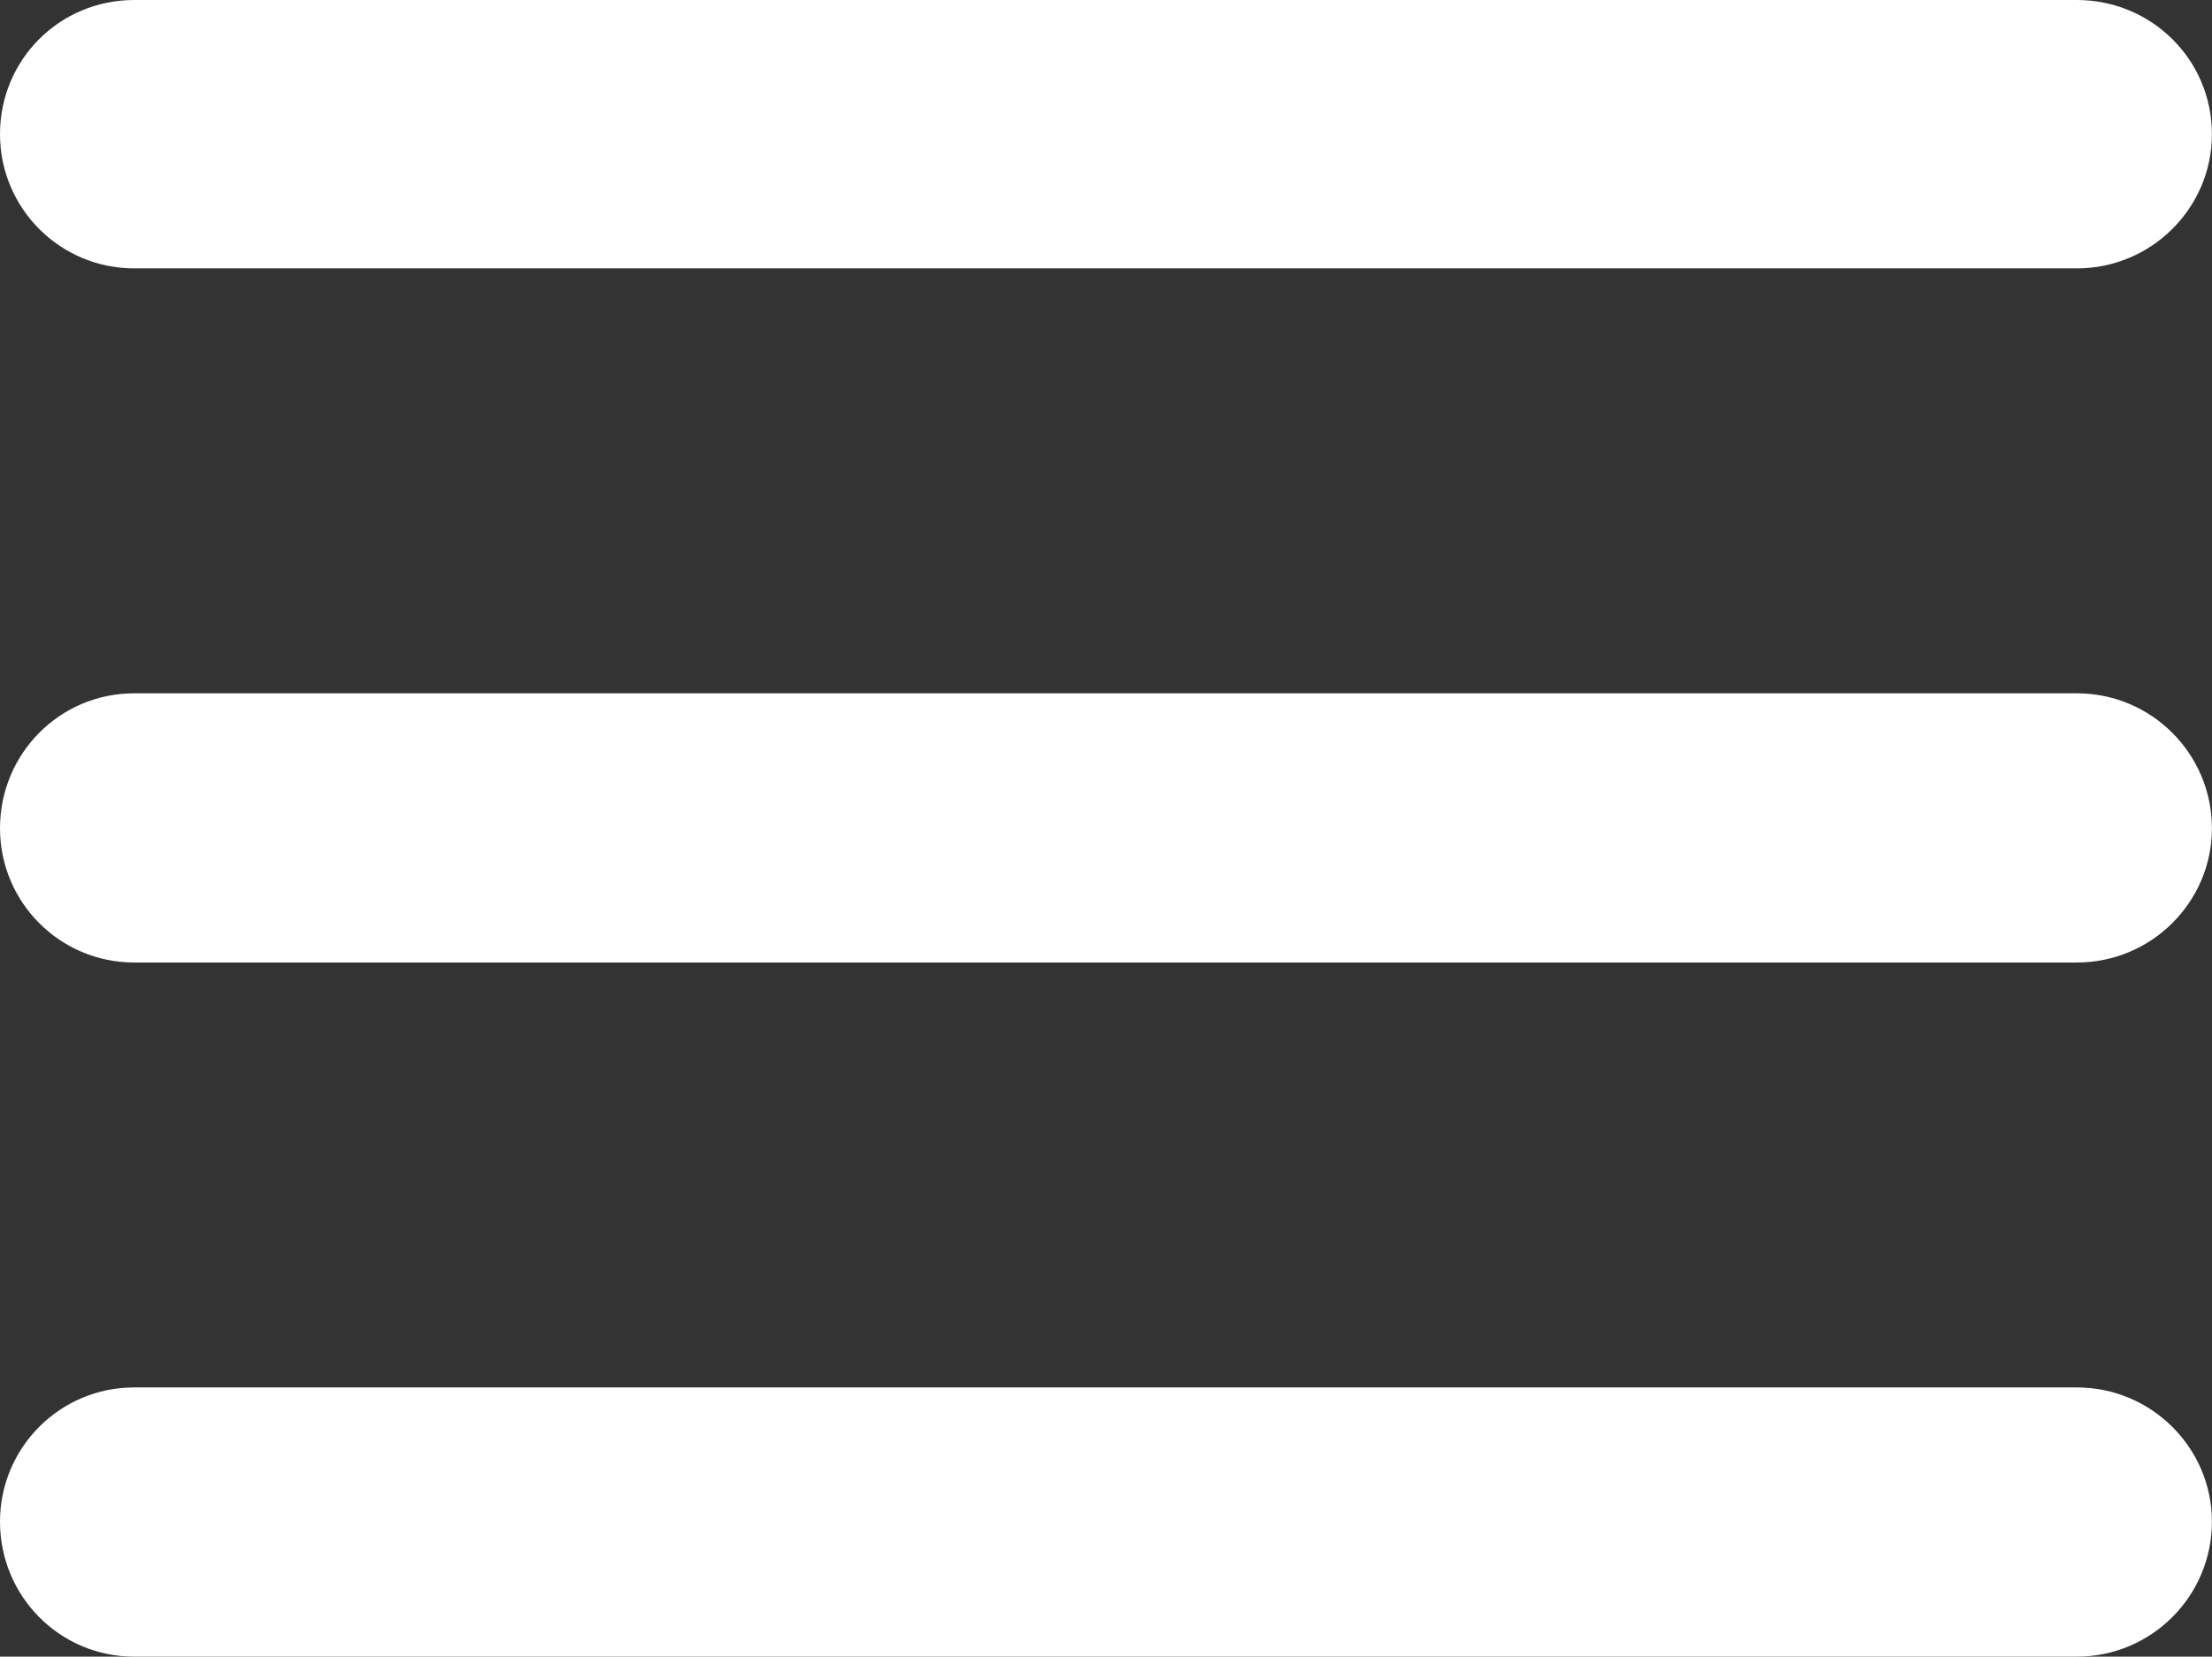 <svg width="26.701" height="20" viewBox="0 0 26.701 20" fill="none" xmlns="http://www.w3.org/2000/svg" xmlns:xlink="http://www.w3.org/1999/xlink">
	<rect x="0" y="0" width="26.701" height="20" fill="#333333" stroke="none"/>
	<desc>
			Created with Pixso.
	</desc>
	<defs/>
	<path d="M1.62 3.24L25.07 3.24C25.97 3.24 26.7 2.51 26.7 1.62C26.7 0.72 25.97 0 25.07 0L1.62 0C0.72 0 0 0.72 0 1.62C0 2.51 0.72 3.24 1.62 3.24ZM25.07 8.37L1.62 8.37C0.72 8.37 0 9.1 0 10C0 10.89 0.72 11.62 1.62 11.62L25.07 11.62C25.97 11.62 26.7 10.89 26.7 10C26.7 9.1 25.97 8.37 25.07 8.37ZM1.62 16.75L25.07 16.75C25.97 16.75 26.7 17.48 26.7 18.37C26.7 19.27 25.97 20 25.07 20L1.62 20C0.72 20 0 19.27 0 18.37C0 17.48 0.72 16.75 1.62 16.75Z" fill="#FFFFFF" fill-opacity="1" fill-rule="evenodd"/>
</svg>
